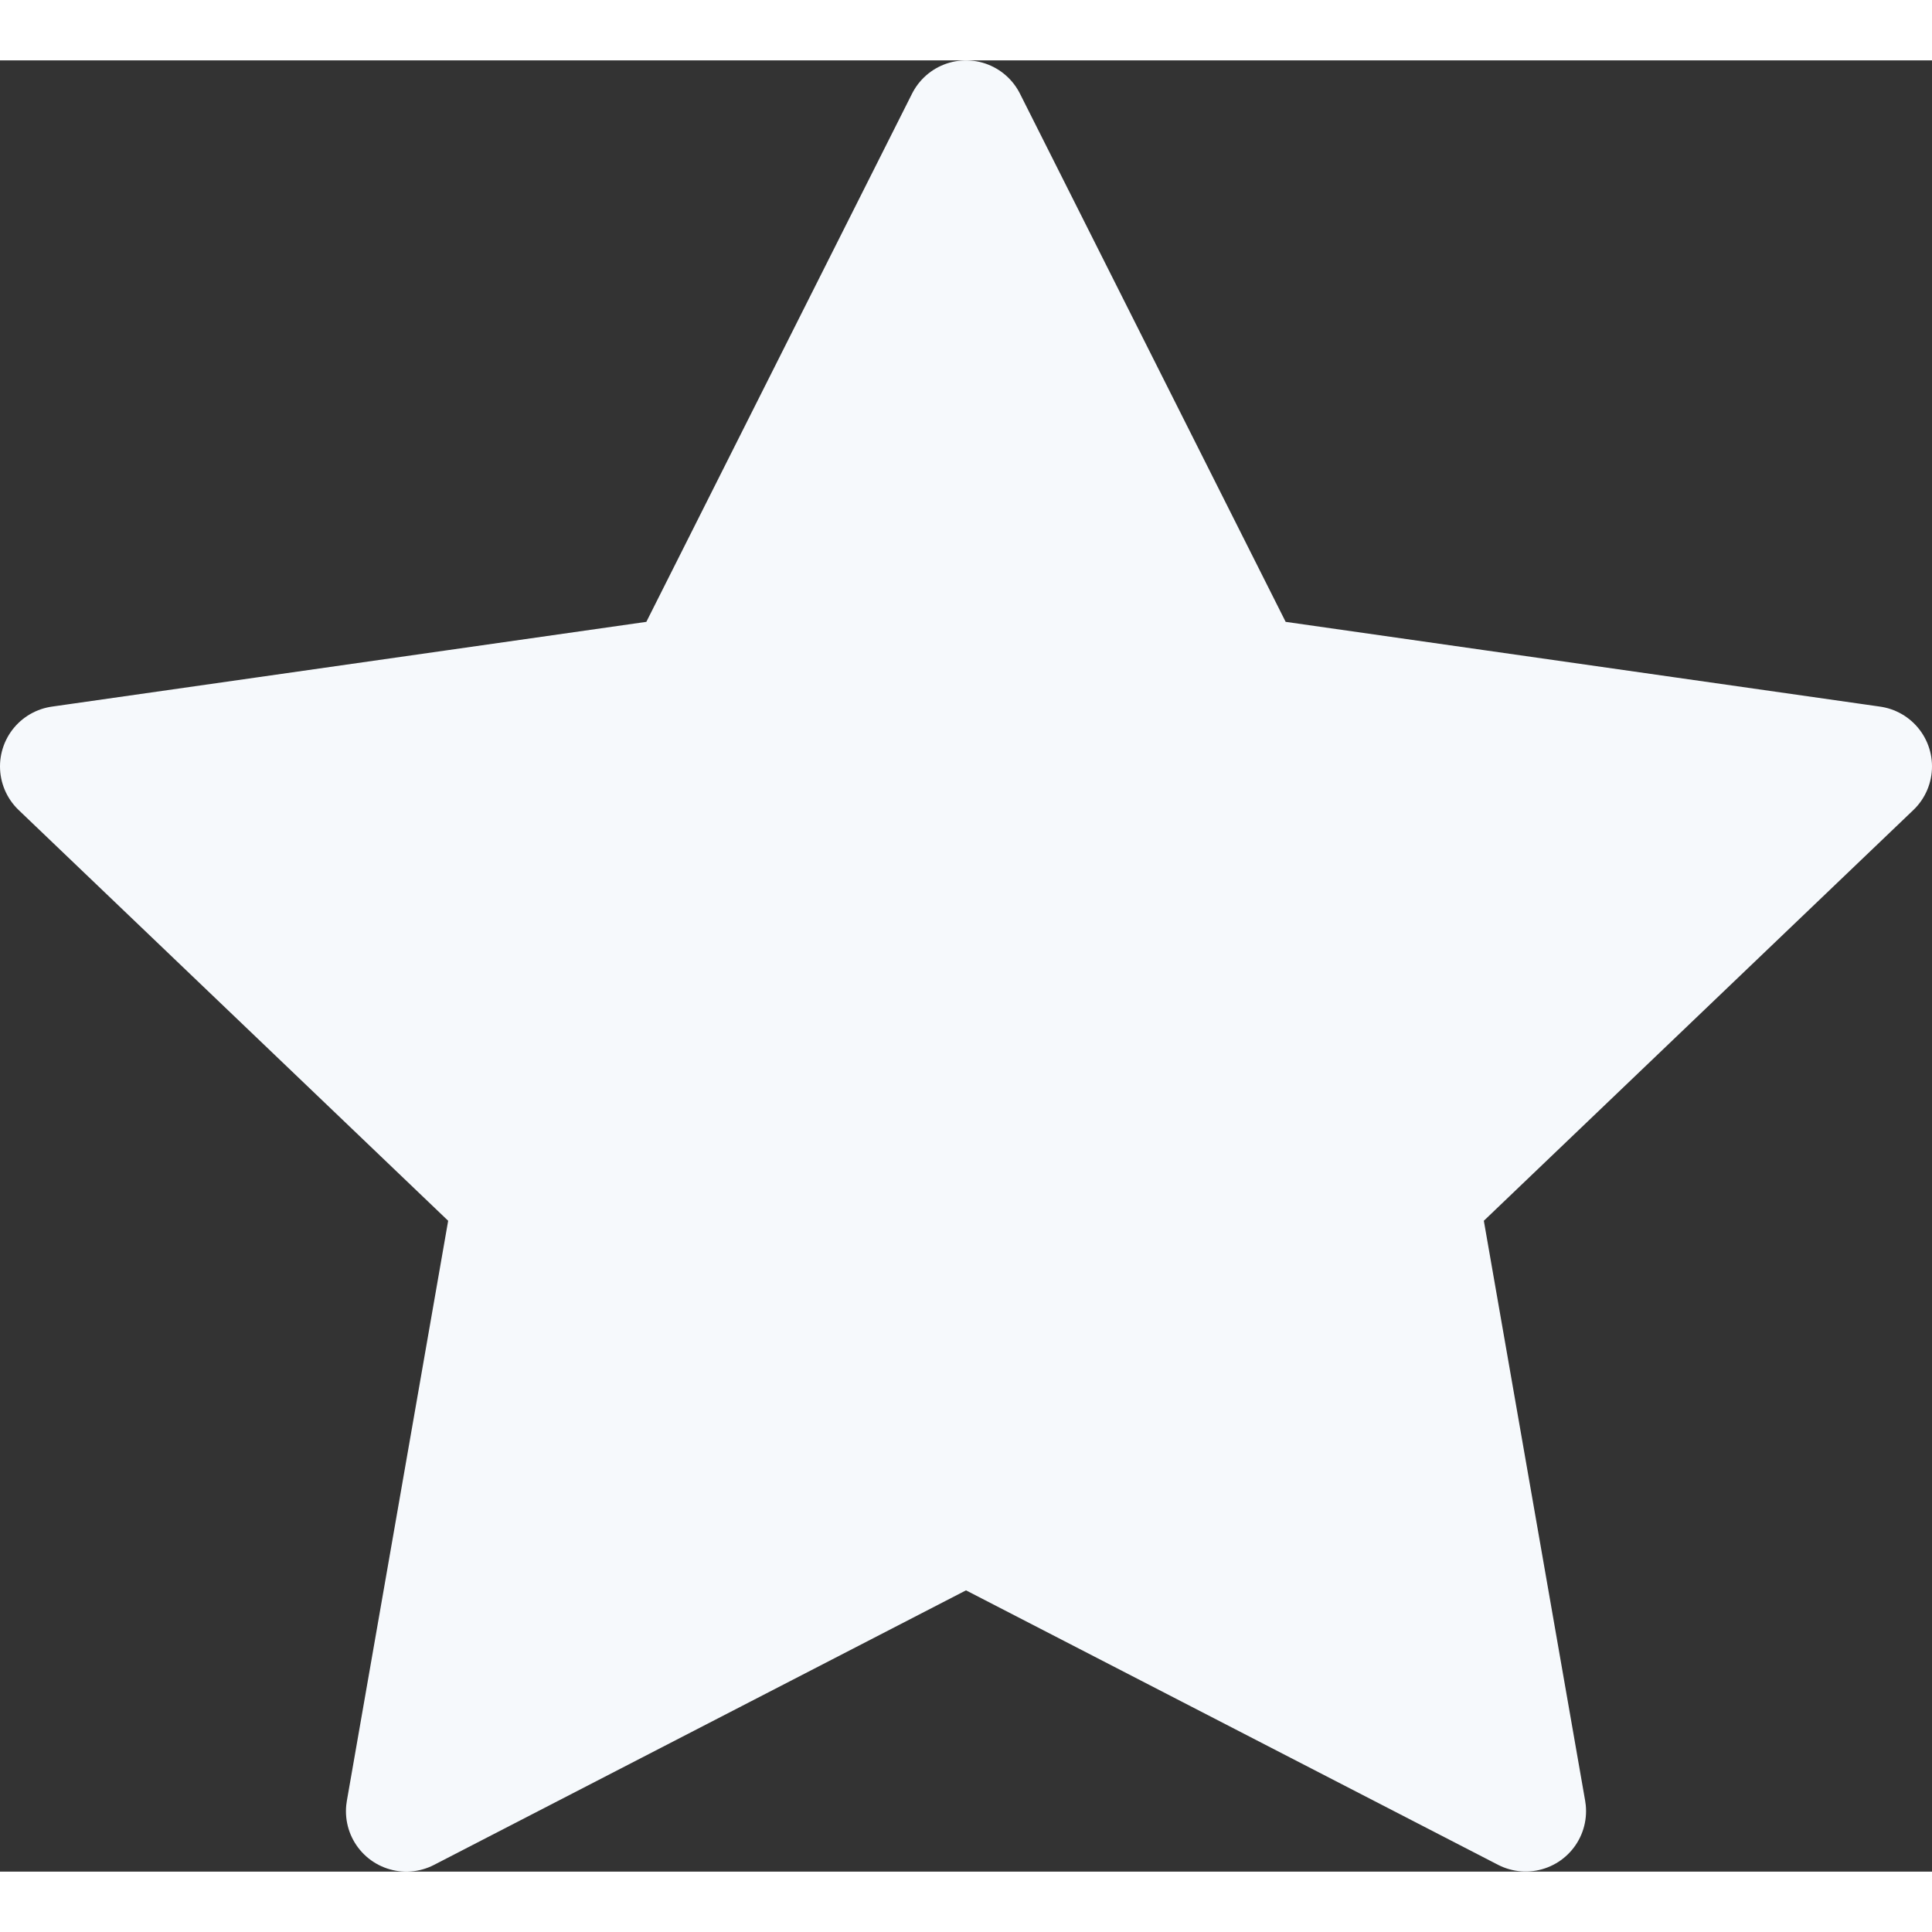 <svg xmlns="http://www.w3.org/2000/svg" width="25" height="25" viewBox="0 0 16 15"><rect x="0" y="0" width="16" height="15" fill="#333333" stroke="none"/><defs><style>.a{fill:#f6f9fc;stroke:#f6f9fc;stroke-linecap:round;stroke-linejoin:round;}</style></defs><g transform="translate(0 -0.367)"><path class="a" d="M8,.867l2.318,4.608,5.182.739L11.75,9.8l.885,5.066L8,12.475,3.365,14.867,4.25,9.8.5,6.214l5.182-.739Z" transform="translate(0 0)"/></g></svg>